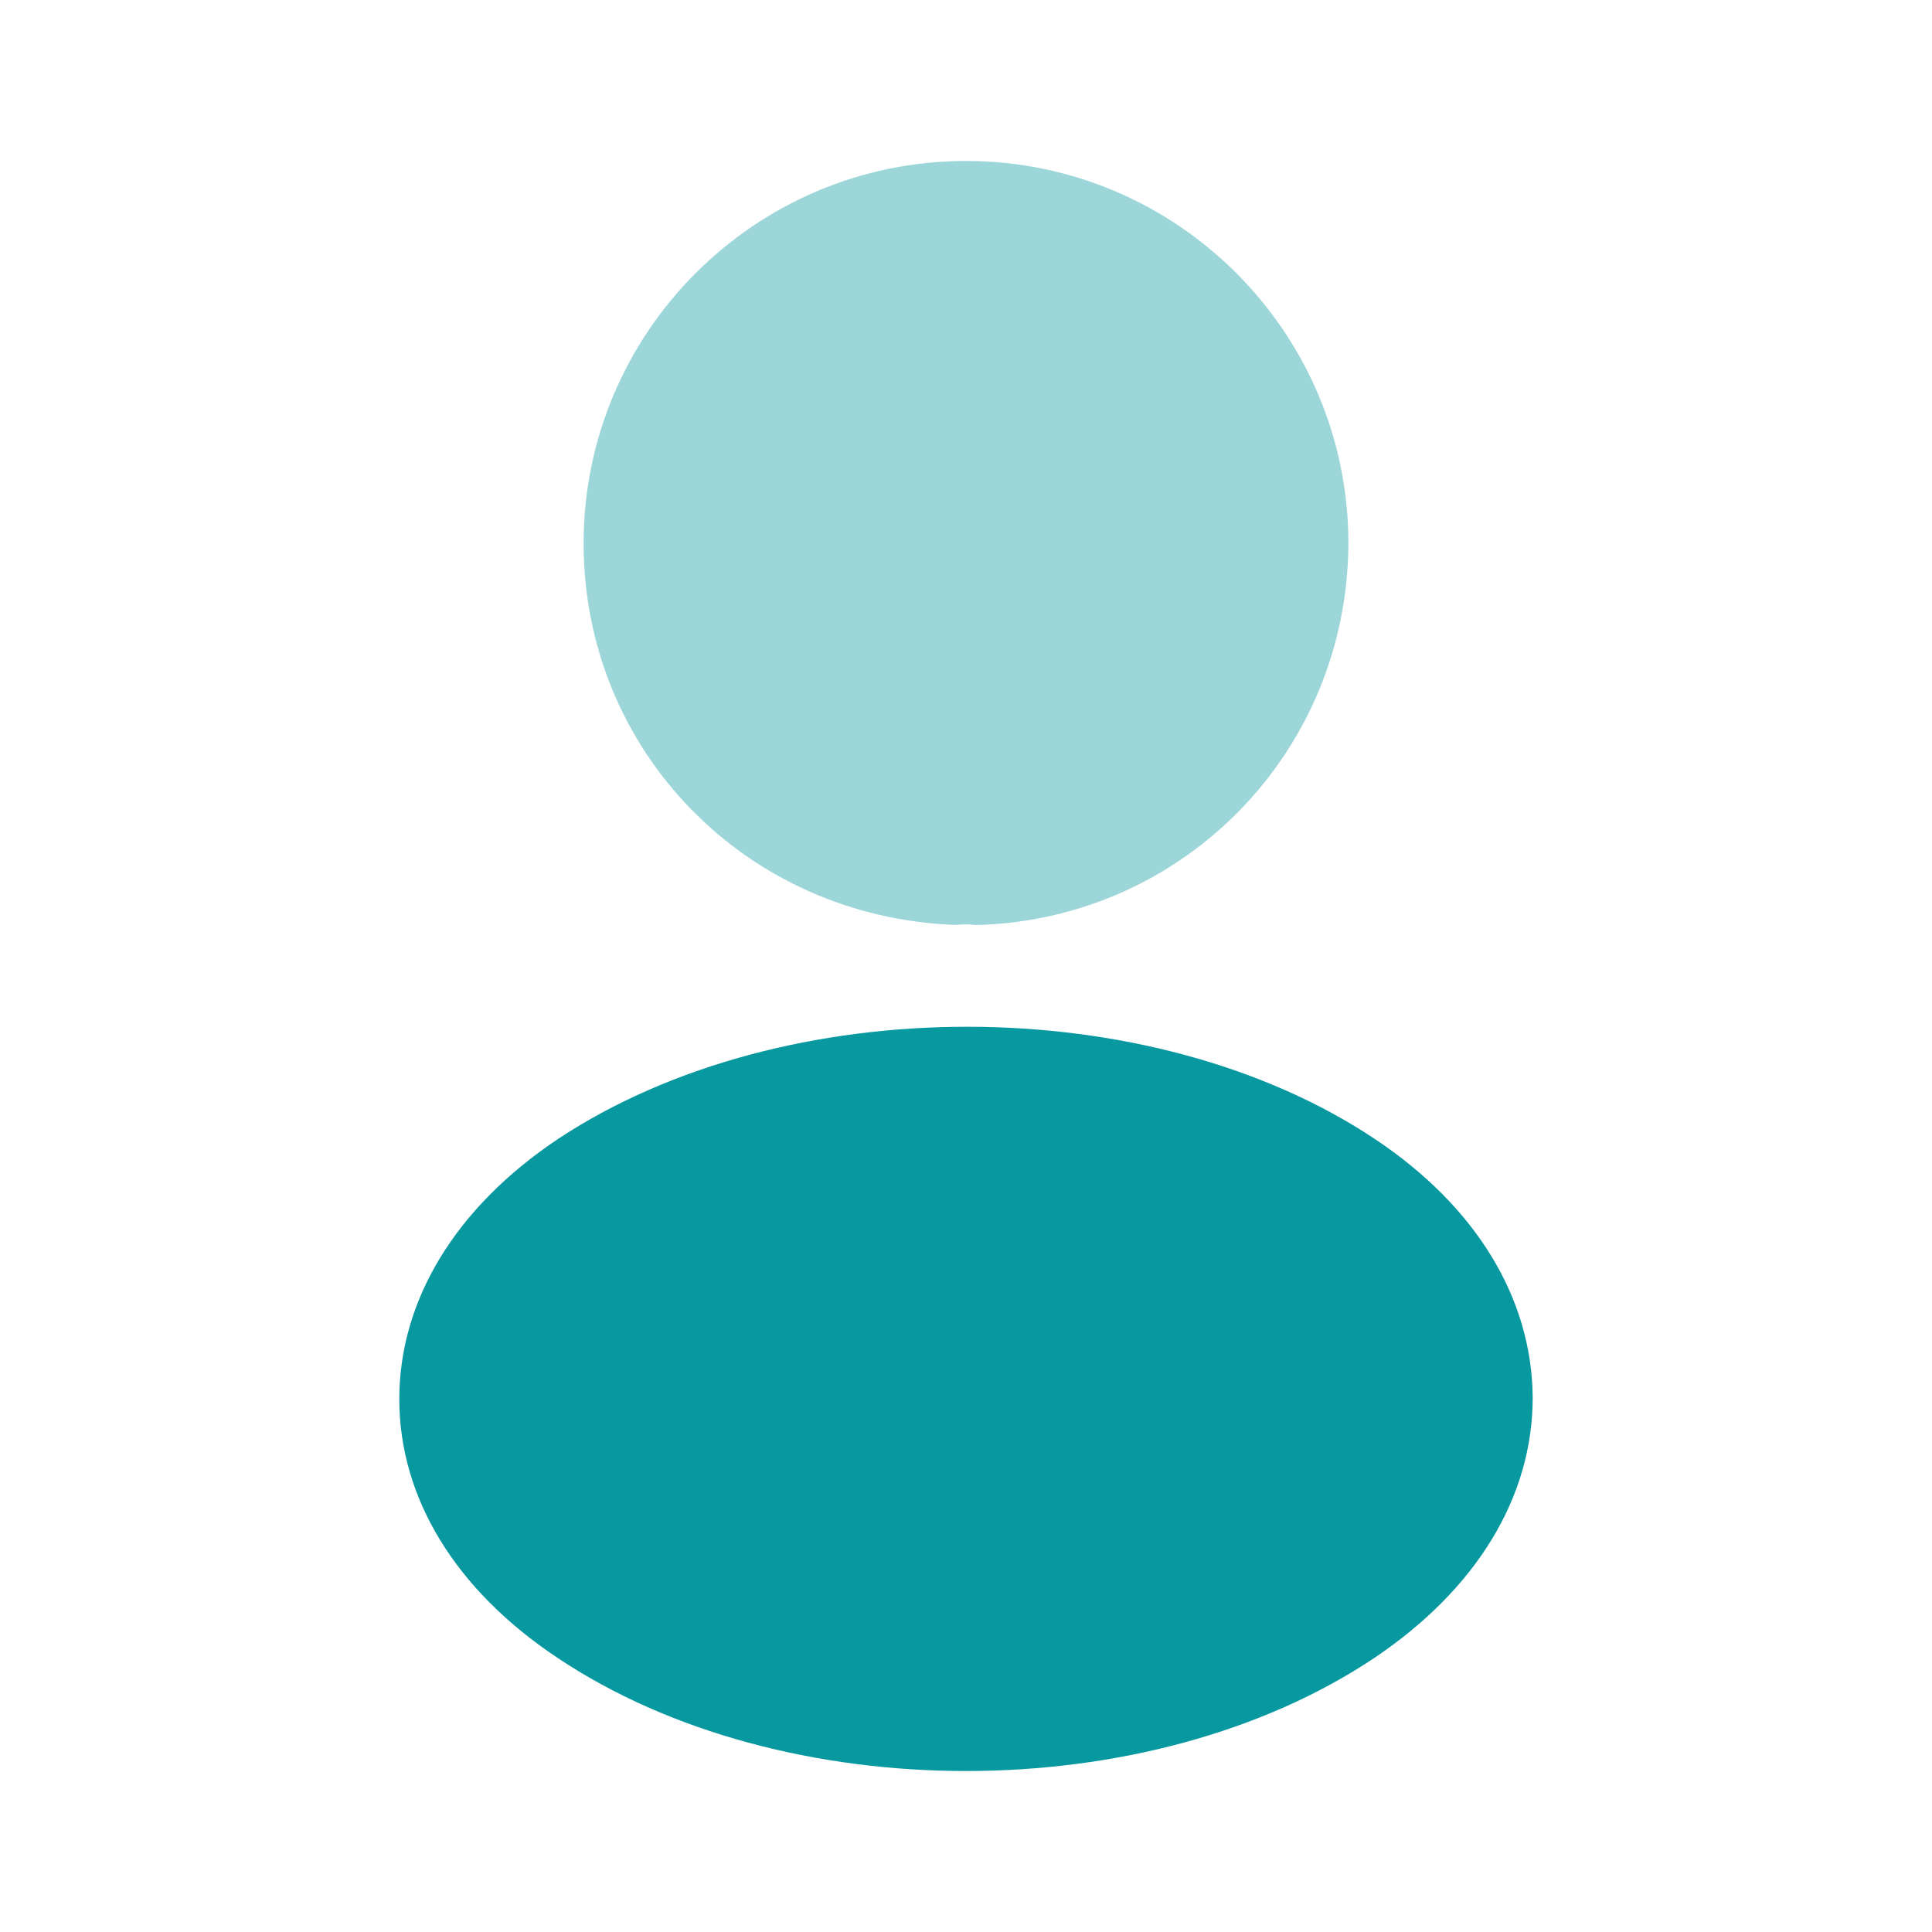 <svg fill="none" height="28" viewBox="0 0 28 28" width="28" xmlns="http://www.w3.org/2000/svg">
    <path
        d="M14 2.333C10.943 2.333 8.458 4.819 8.458 7.875C8.458 10.873 10.803 13.3 13.86 13.405C13.953 13.393 14.047 13.393 14.117 13.405C14.14 13.405 14.152 13.405 14.175 13.405C14.187 13.405 14.187 13.405 14.198 13.405C17.185 13.3 19.53 10.873 19.542 7.875C19.542 4.819 17.057 2.333 14 2.333Z"
        fill="#0898A0" opacity="0.4" />
    <path
        d="M19.927 16.508C16.672 14.338 11.363 14.338 8.085 16.508C6.603 17.5 5.787 18.842 5.787 20.277C5.787 21.712 6.603 23.042 8.073 24.022C9.707 25.118 11.853 25.667 14 25.667C16.147 25.667 18.293 25.118 19.927 24.022C21.397 23.03 22.213 21.7 22.213 20.253C22.202 18.818 21.397 17.488 19.927 16.508Z"
        fill="#0898A0" />
</svg>
